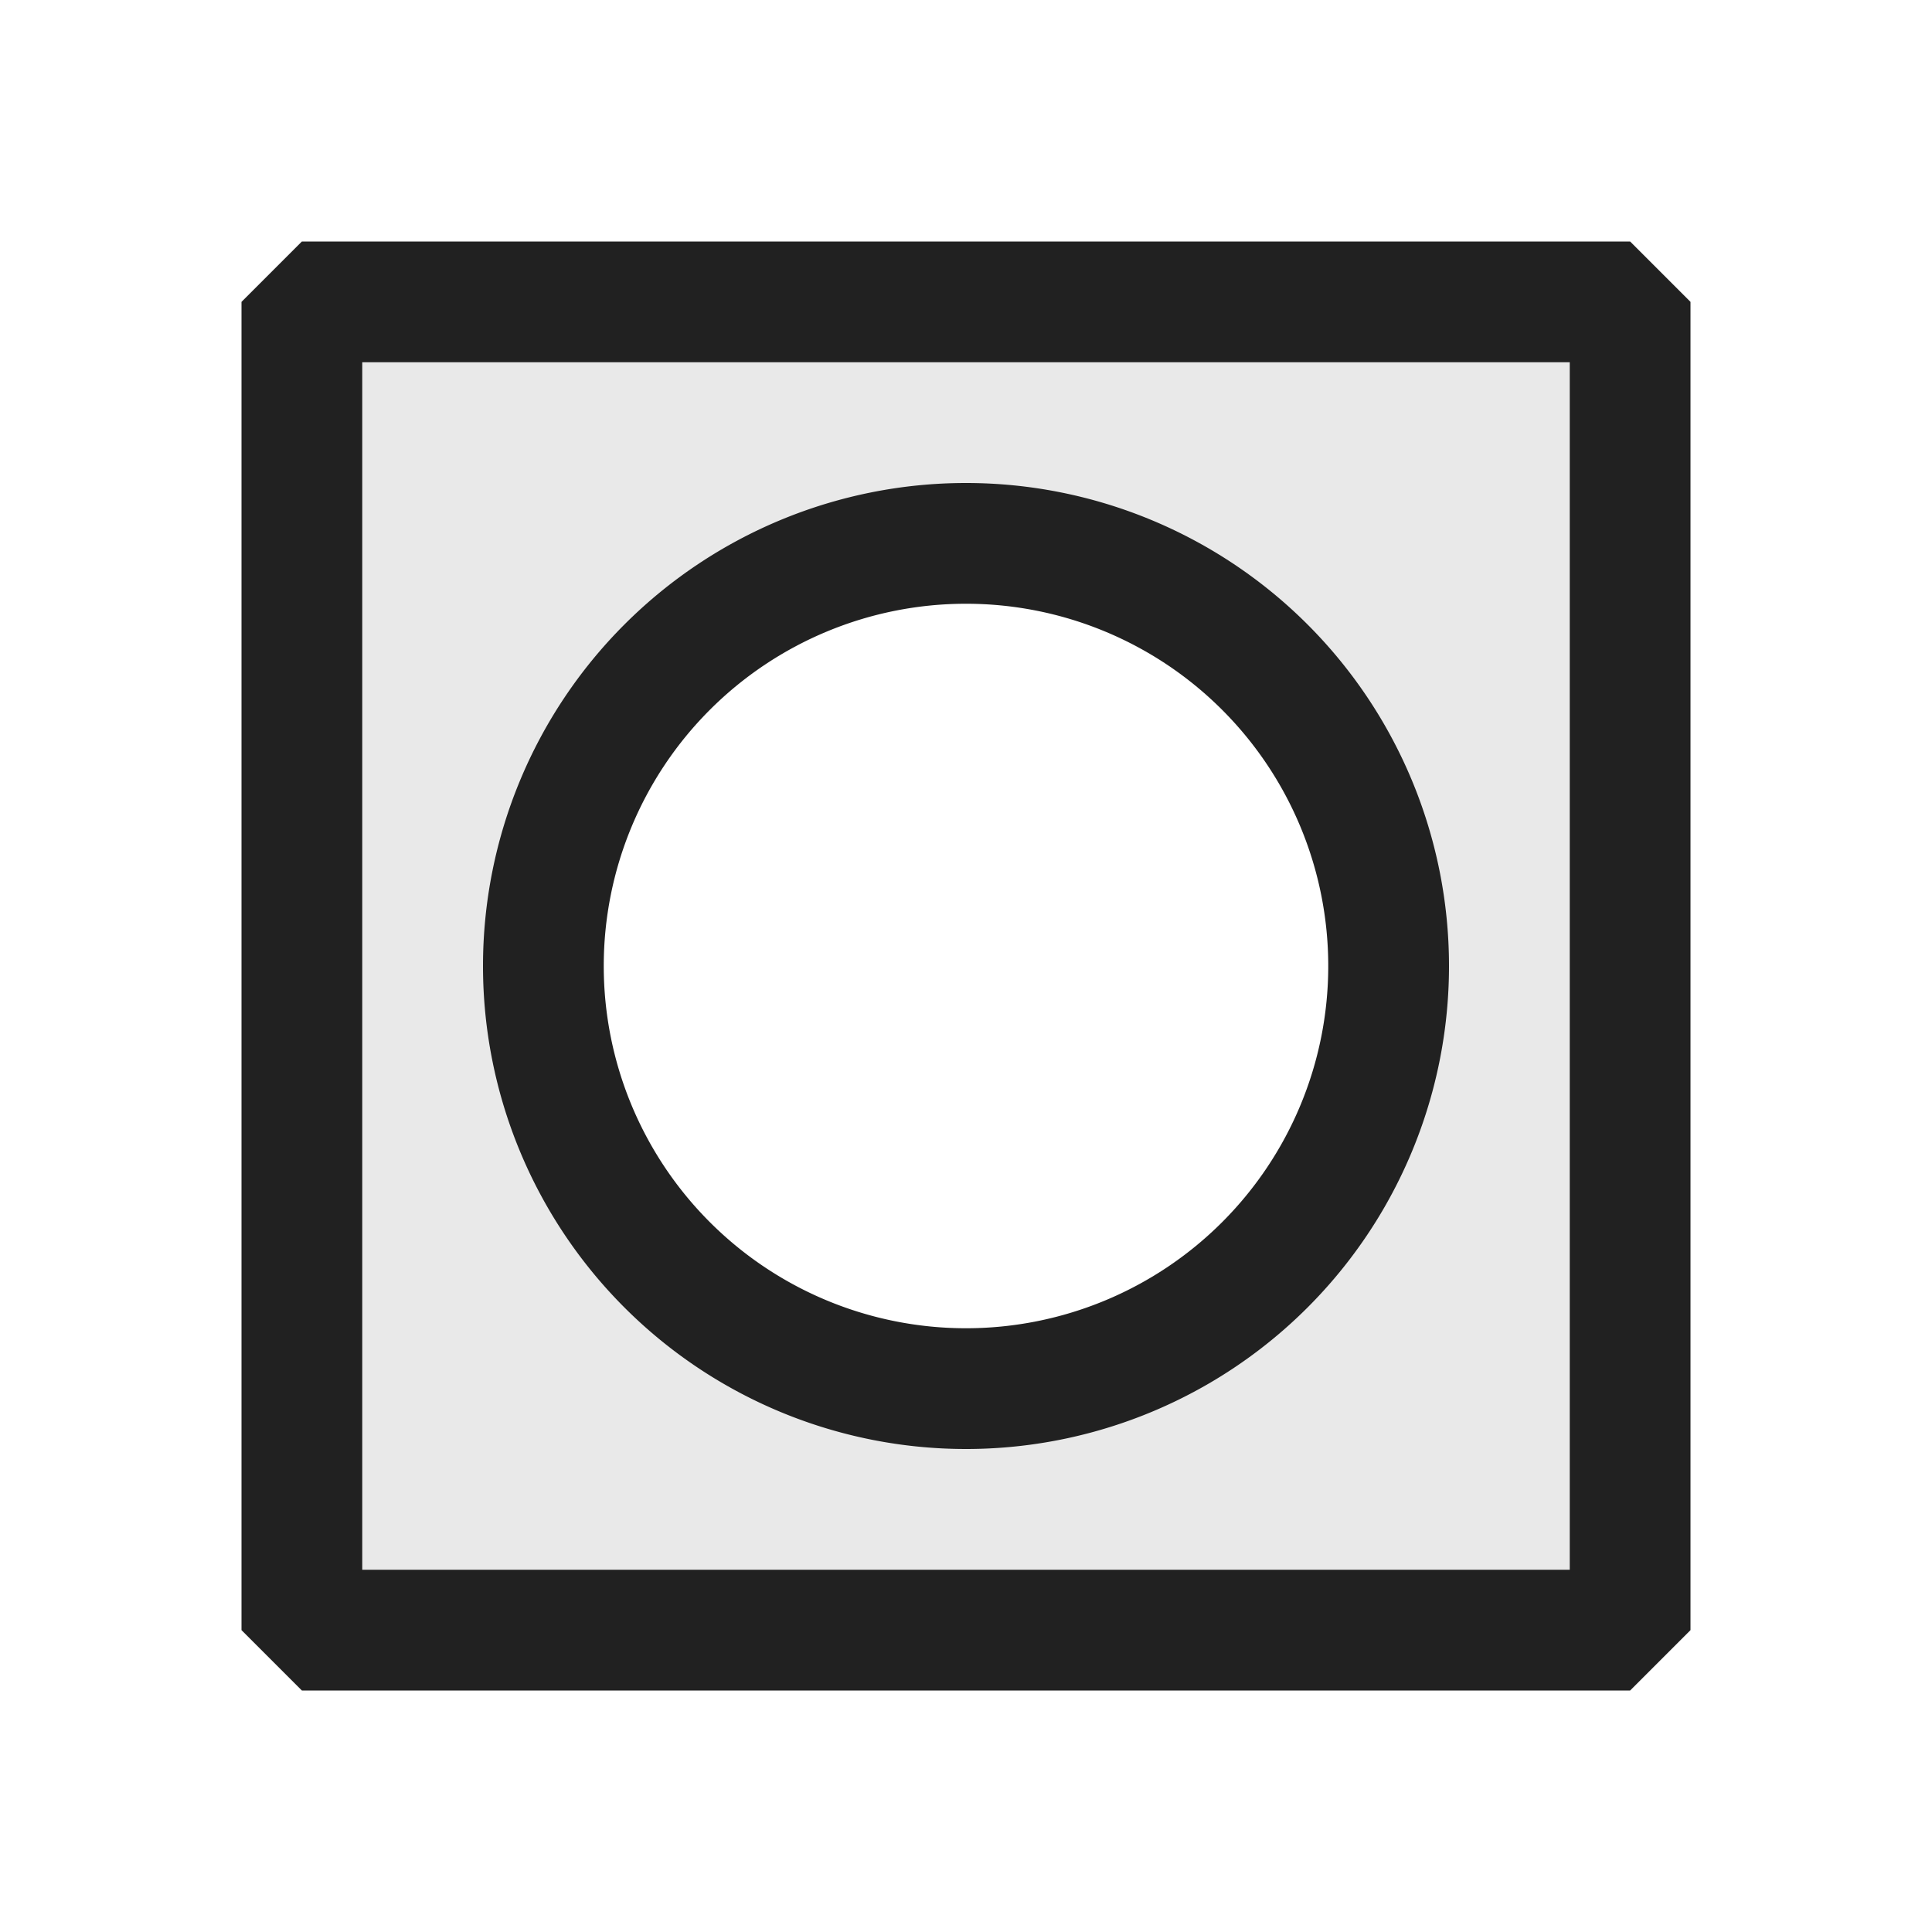 <svg xmlns="http://www.w3.org/2000/svg" viewBox="0 0 16 16">
  <defs>
    <style>.canvas{fill: none; opacity: 0;}.light-defaultgrey-10{fill: #212121; opacity: 0.1;}.light-defaultgrey{fill: #212121; opacity: 1;}</style>
  </defs>
  <title>IconLightCSSClass</title>
  <g id="canvas" class="canvas">
    <path class="canvas" d="M0,0H16V16H0Z" />
  </g>
  <g id="level-1">
    <path class="light-defaultgrey-10" d="M2.5,2.5v11h11V2.5Zm5.5,9A3.5,3.5,0,1,1,11.5,8,3.5,3.5,0,0,1,8,11.5Z" />
    <path class="light-defaultgrey" d="M13.5,14H2.5L2,13.5V2.5L2.5,2h11l.5.5v11ZM3,13H13V3H3Zm5-1a4,4,0,1,1,4-4A4,4,0,0,1,8,12ZM8,5a3,3,0,1,0,3,3A3,3,0,0,0,8,5Z" />
  </g>
</svg>
